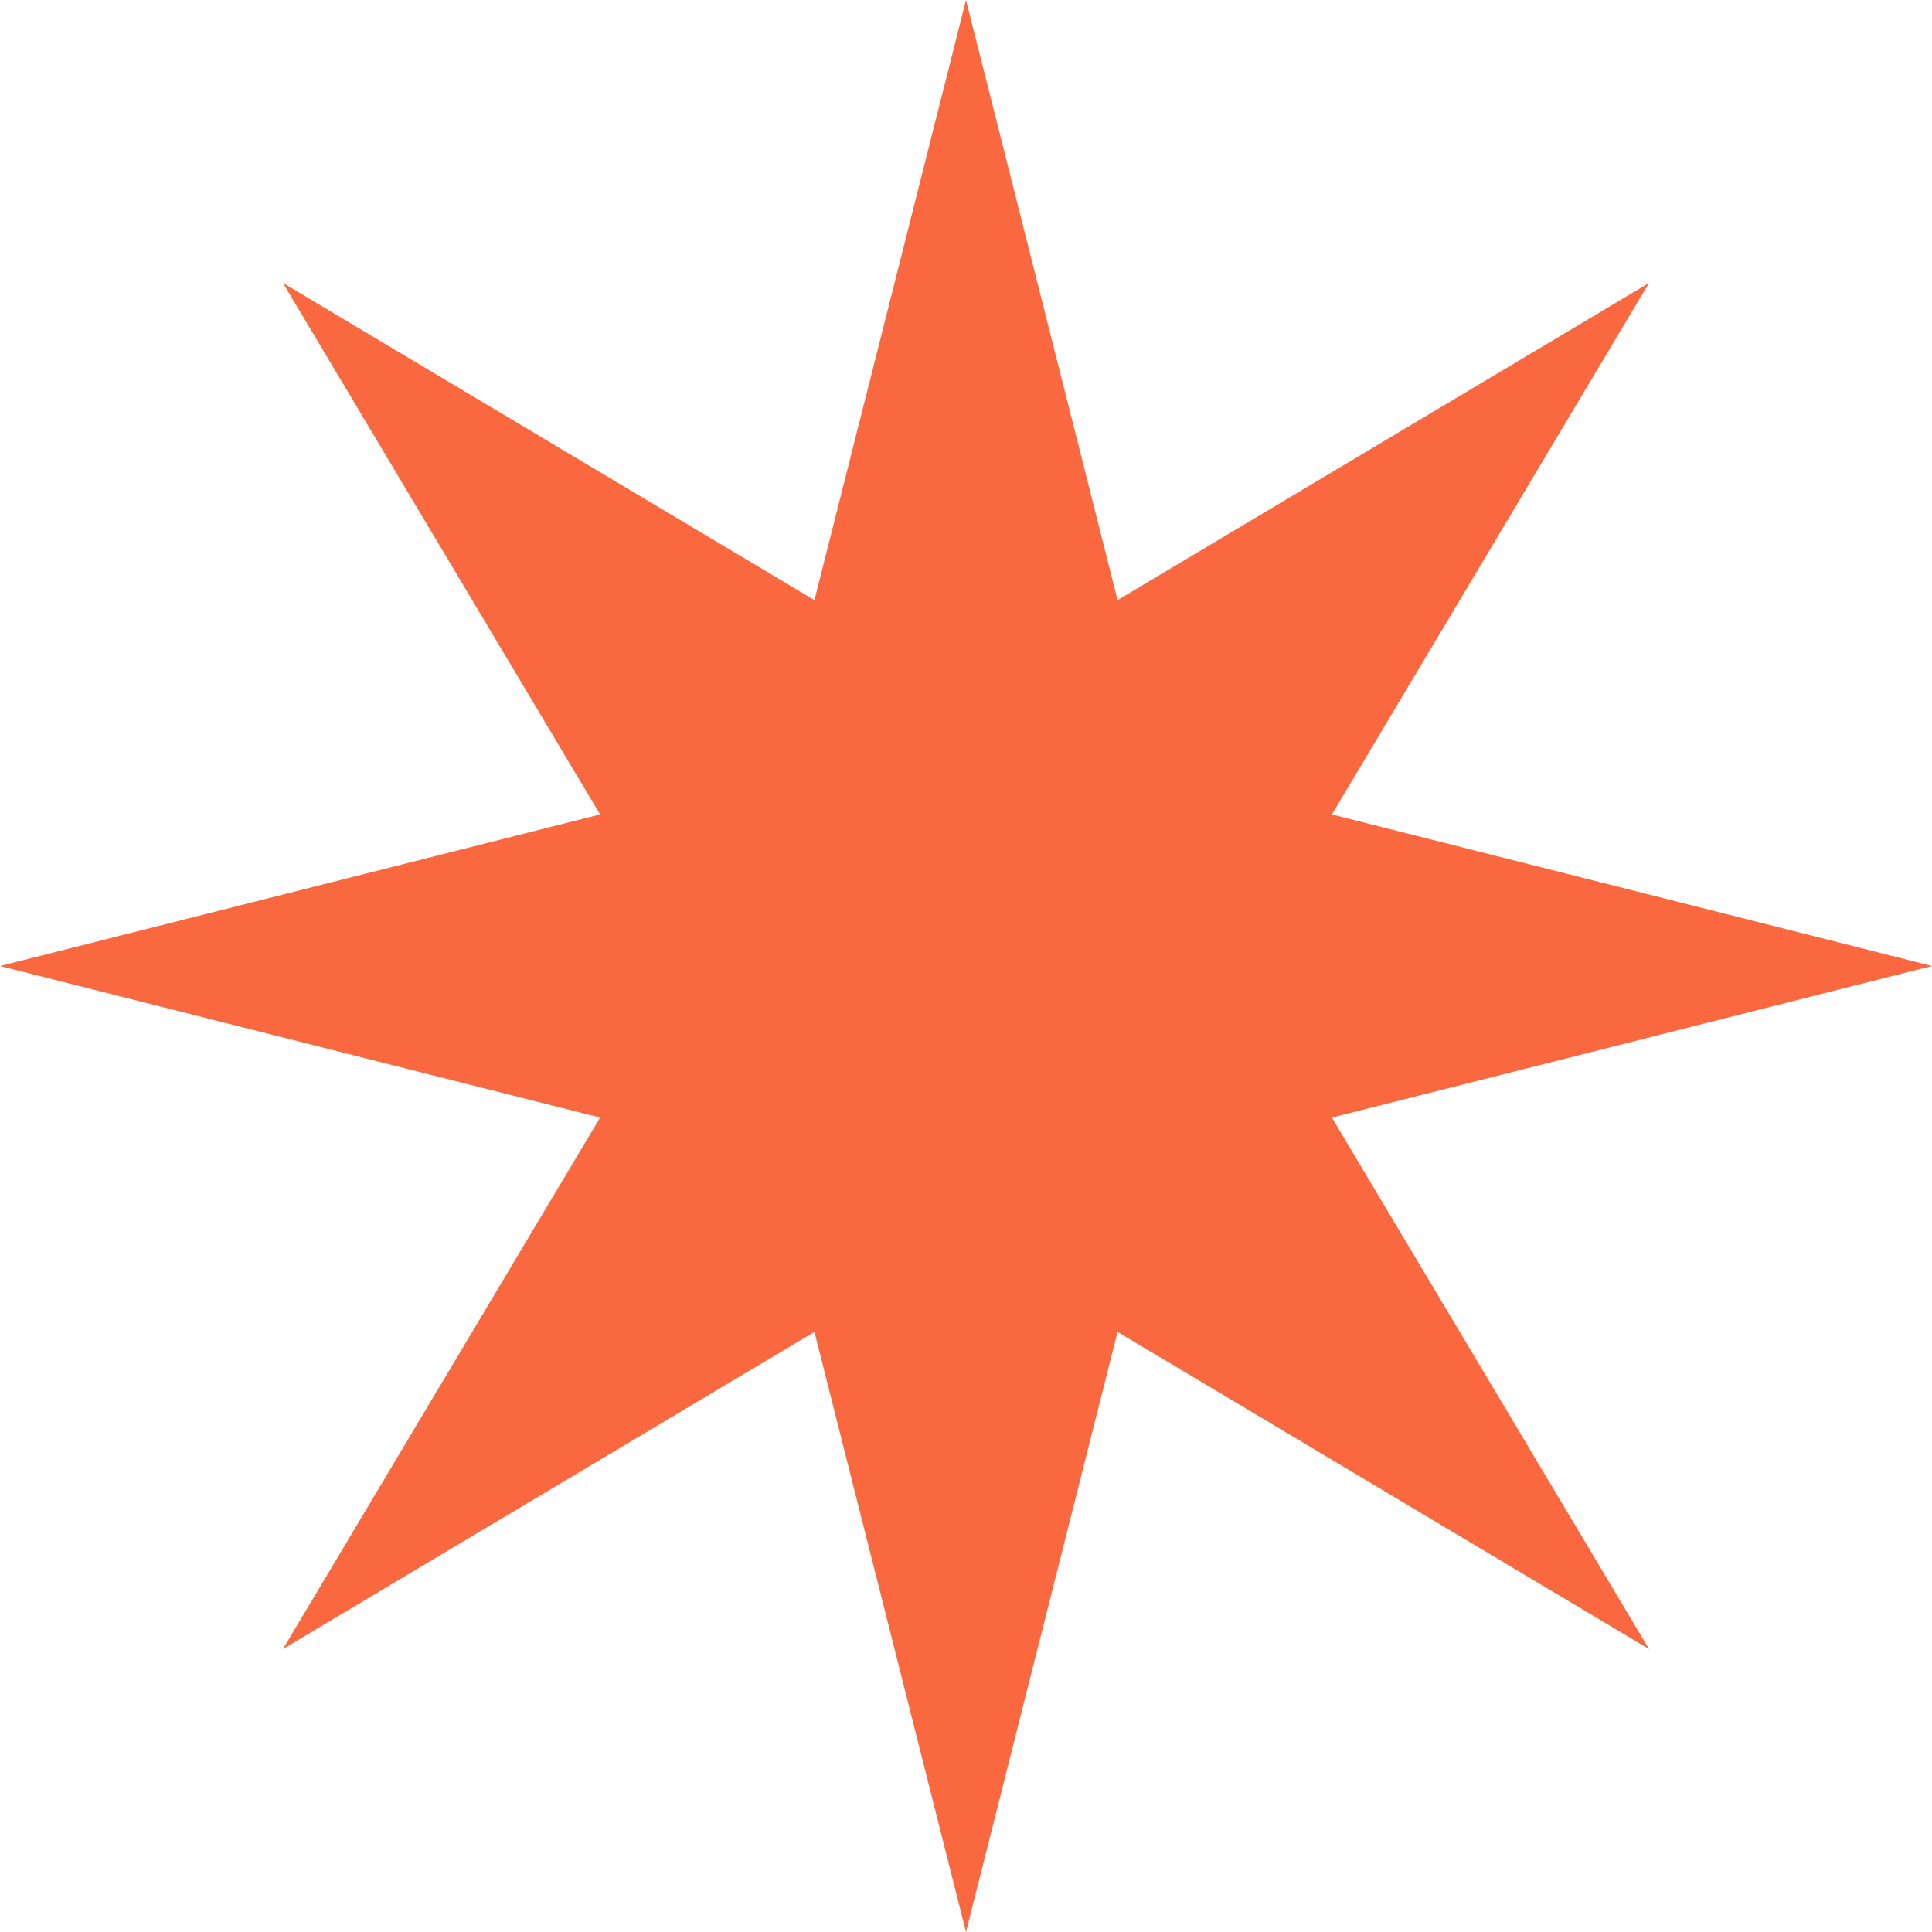 <svg width="71" height="71" viewBox="0 0 71 71" fill="none" xmlns="http://www.w3.org/2000/svg">
<path d="M35.5 0L41.07 22.053L60.602 10.398L48.947 29.93L71 35.5L48.947 41.07L60.602 60.602L41.07 48.947L35.5 71L29.93 48.947L10.398 60.602L22.053 41.07L0 35.5L22.053 29.93L10.398 10.398L29.93 22.053L35.5 0Z" fill="#FA683F"/>
</svg>

